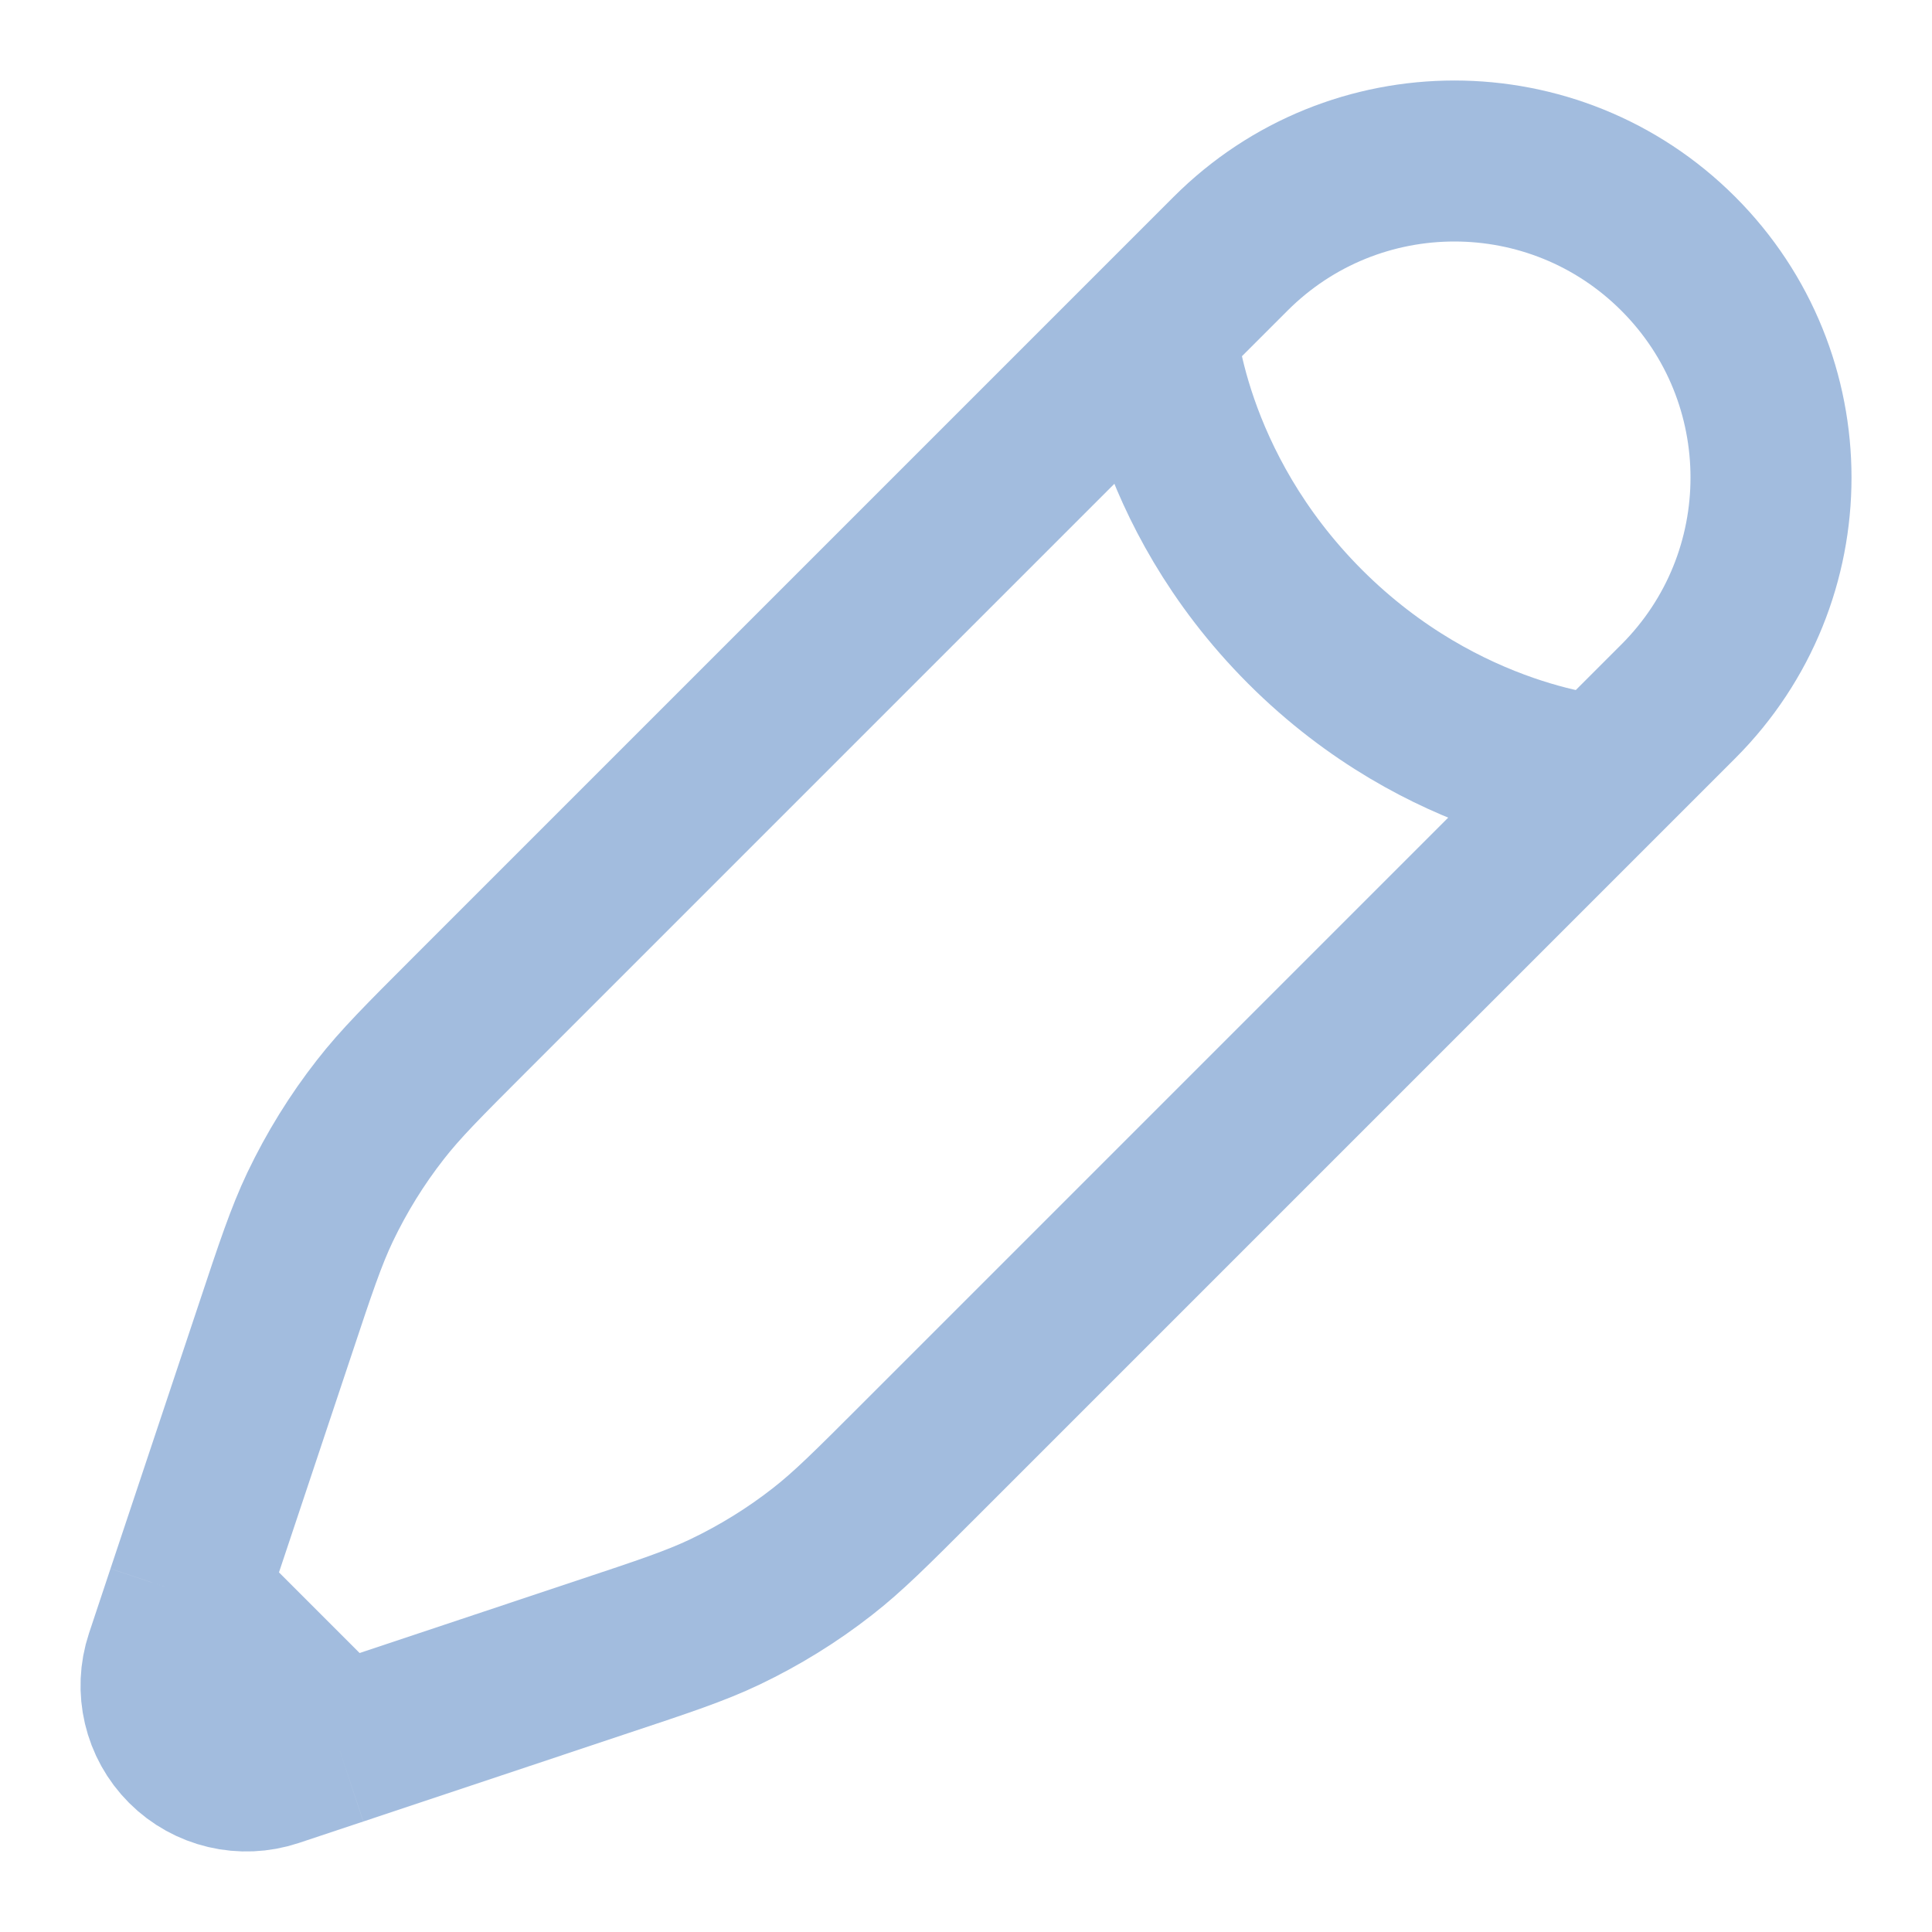 <svg width="18" height="18" viewBox="0 0 18 18" fill="none" xmlns="http://www.w3.org/2000/svg">
<g clip-path="url(#clip0_97_10223)">
<path d="M10.77 3.059L11.465 2.364C12.617 1.212 14.484 1.212 15.636 2.364C16.788 3.516 16.788 5.383 15.636 6.535L14.941 7.23M10.77 3.059C10.77 3.059 10.857 4.536 12.16 5.84C13.464 7.143 14.941 7.23 14.941 7.23M10.77 3.059L4.379 9.45C3.946 9.883 3.73 10.099 3.544 10.338C3.324 10.619 3.136 10.924 2.982 11.246C2.852 11.52 2.755 11.81 2.562 12.391L1.741 14.852M14.941 7.23L8.55 13.621C8.117 14.054 7.901 14.27 7.662 14.456C7.381 14.676 7.076 14.864 6.754 15.018C6.481 15.148 6.19 15.245 5.609 15.438L3.148 16.259M3.148 16.259L2.547 16.459C2.261 16.554 1.946 16.48 1.733 16.267C1.52 16.054 1.446 15.739 1.541 15.453L1.741 14.852M3.148 16.259L1.741 14.852" stroke="#A2BCDE" stroke-width="1.5"/>
</g>
<defs>
<clipPath id="clip0_97_10223">
<rect width="18" height="18" fill="white"/>
</clipPath>
</defs>
</svg>
